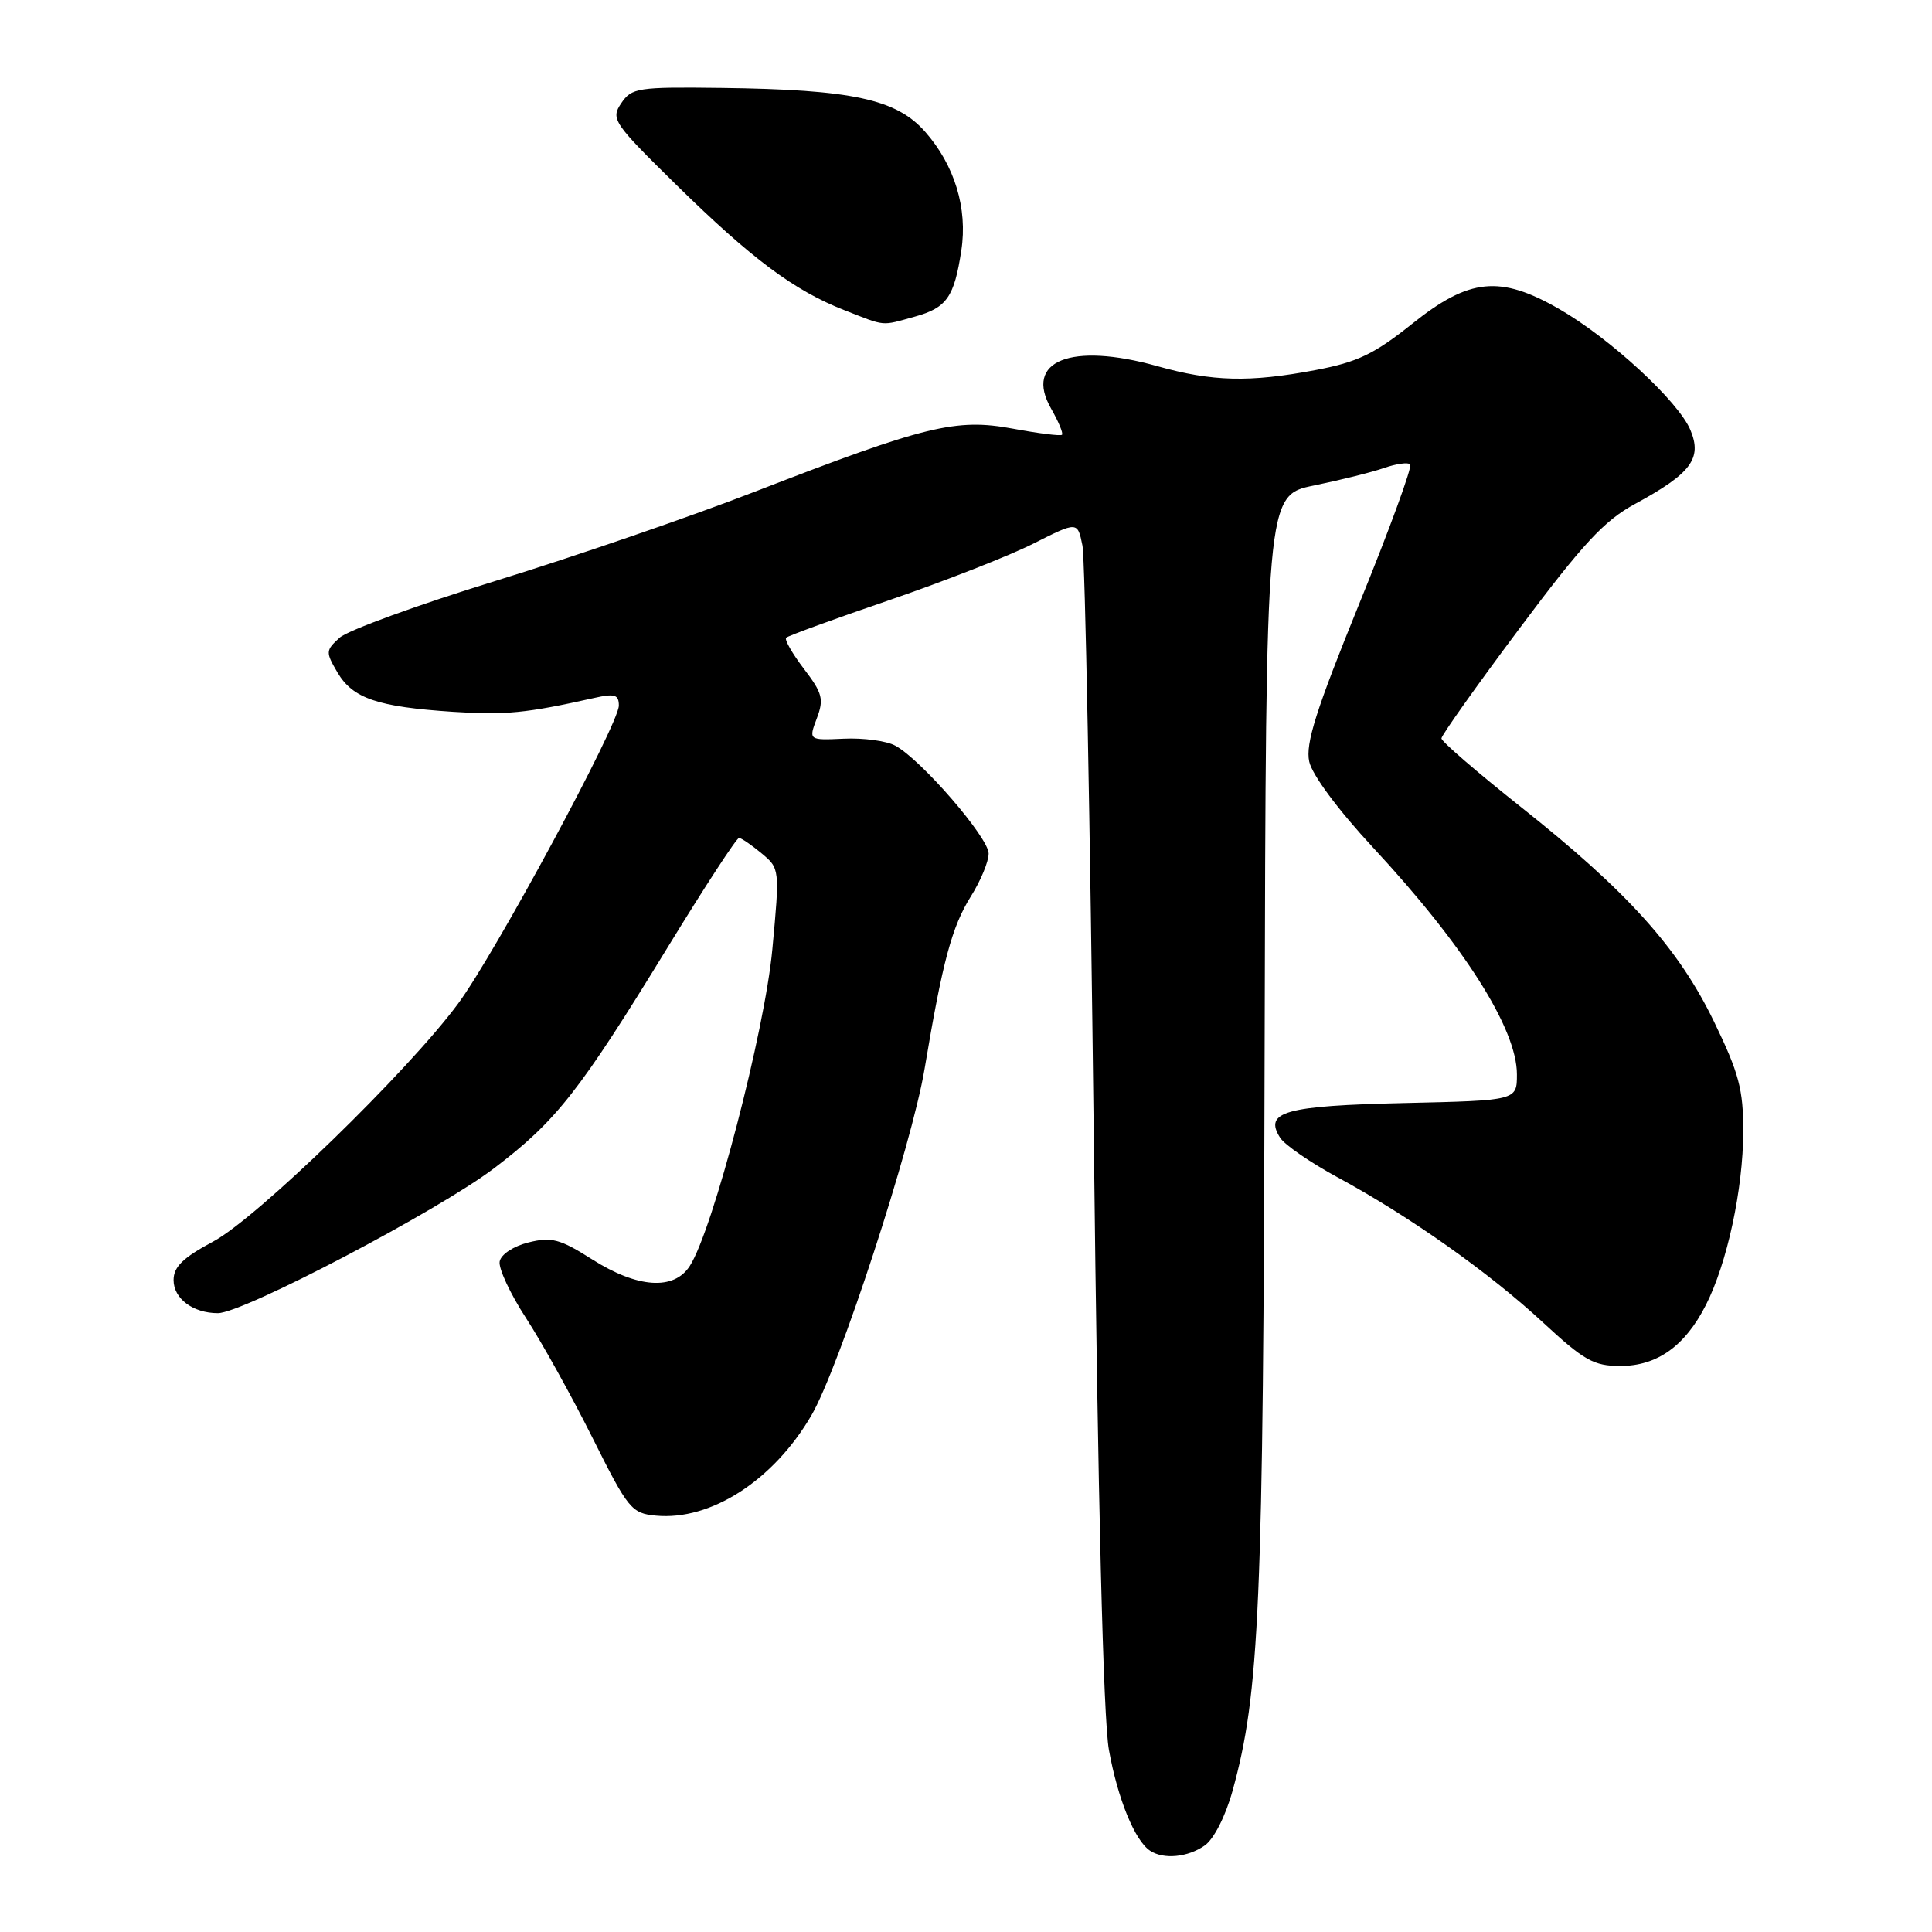 <?xml version="1.0" encoding="UTF-8" standalone="no"?>
<!DOCTYPE svg PUBLIC "-//W3C//DTD SVG 1.1//EN" "http://www.w3.org/Graphics/SVG/1.1/DTD/svg11.dtd" >
<svg xmlns="http://www.w3.org/2000/svg" xmlns:xlink="http://www.w3.org/1999/xlink" version="1.1" viewBox="0 0 256 256">
 <g >
 <path fill="currentColor"
d=" M 159.63 244.54 C 160.84 243.70 162.38 240.67 163.32 237.29 C 166.90 224.32 167.39 213.06 167.57 138.56 C 167.74 65.63 167.74 65.63 174.11 64.33 C 177.62 63.61 181.80 62.57 183.40 62.01 C 185.01 61.45 186.57 61.23 186.86 61.53 C 187.16 61.83 184.12 70.14 180.11 79.99 C 174.37 94.11 172.96 98.55 173.48 100.92 C 173.87 102.69 177.32 107.33 181.92 112.29 C 194.02 125.32 201.00 136.32 201.00 142.36 C 201.00 145.82 201.00 145.82 186.05 146.16 C 170.26 146.52 167.44 147.31 169.62 150.75 C 170.21 151.69 173.65 154.06 177.27 156.02 C 186.73 161.14 197.32 168.62 204.47 175.25 C 209.89 180.27 211.18 181.00 214.70 181.00 C 219.57 181.00 223.26 178.38 226.03 172.94 C 228.85 167.42 230.97 157.58 230.99 149.95 C 231.00 144.37 230.43 142.21 227.13 135.40 C 222.42 125.65 215.66 118.14 201.50 106.91 C 195.73 102.33 191.00 98.25 191.00 97.84 C 191.00 97.44 195.64 90.89 201.32 83.30 C 209.73 72.05 212.55 69.00 216.62 66.79 C 224.07 62.75 225.56 60.77 224.00 57.01 C 222.43 53.20 213.32 44.80 206.59 40.94 C 198.76 36.44 194.69 36.85 187.15 42.88 C 182.08 46.93 179.89 47.98 174.30 49.04 C 165.56 50.69 160.65 50.57 153.36 48.52 C 141.90 45.31 135.65 47.81 139.28 54.15 C 140.26 55.87 140.91 57.42 140.72 57.61 C 140.54 57.80 137.61 57.43 134.22 56.80 C 126.67 55.40 122.69 56.37 100.05 65.14 C 91.50 68.46 76.05 73.77 65.73 76.95 C 55.40 80.13 46.07 83.53 45.00 84.50 C 43.14 86.19 43.13 86.40 44.73 89.13 C 46.76 92.55 50.03 93.66 60.03 94.32 C 66.97 94.77 69.70 94.51 78.75 92.48 C 81.45 91.87 82.00 92.04 82.00 93.49 C 82.00 95.95 65.58 126.39 60.69 133.00 C 54.02 142.01 34.04 161.42 28.25 164.51 C 24.25 166.65 23.00 167.86 23.00 169.62 C 23.00 172.08 25.58 174.00 28.87 174.00 C 32.21 174.00 58.03 160.45 65.47 154.80 C 73.72 148.53 76.76 144.66 88.51 125.46 C 93.38 117.51 97.61 111.01 97.93 111.03 C 98.24 111.05 99.59 111.97 100.92 113.08 C 103.32 115.08 103.33 115.14 102.34 125.79 C 101.33 136.67 94.47 162.98 91.40 167.75 C 89.30 171.02 84.48 170.69 78.47 166.88 C 74.21 164.17 73.08 163.87 70.03 164.63 C 68.05 165.12 66.38 166.21 66.21 167.15 C 66.03 168.05 67.60 171.43 69.70 174.65 C 71.79 177.86 75.75 185.00 78.50 190.50 C 83.24 199.99 83.68 200.52 86.91 200.83 C 94.17 201.52 102.48 196.17 107.50 187.57 C 111.19 181.26 120.80 151.83 122.51 141.64 C 124.90 127.37 126.13 122.79 128.65 118.77 C 129.94 116.72 131.00 114.17 131.00 113.10 C 131.00 110.99 122.03 100.62 118.62 98.80 C 117.46 98.17 114.40 97.76 111.82 97.88 C 107.14 98.09 107.14 98.09 108.23 95.19 C 109.19 92.65 108.99 91.85 106.52 88.62 C 104.98 86.60 103.92 84.74 104.17 84.50 C 104.42 84.25 110.58 82.00 117.87 79.51 C 125.16 77.01 133.74 73.64 136.95 72.02 C 142.78 69.08 142.78 69.08 143.43 72.29 C 143.78 74.06 144.45 109.25 144.93 150.50 C 145.48 198.89 146.19 227.76 146.94 231.88 C 148.10 238.35 150.37 243.90 152.39 245.23 C 154.18 246.42 157.40 246.11 159.63 244.54 Z  M 121.24 41.95 C 125.45 40.78 126.44 39.37 127.38 33.19 C 128.24 27.61 126.49 21.88 122.58 17.45 C 118.77 13.13 112.92 11.87 95.64 11.65 C 84.47 11.51 83.70 11.63 82.31 13.69 C 80.91 15.77 81.24 16.27 89.67 24.55 C 99.63 34.32 105.23 38.50 111.91 41.11 C 117.46 43.28 116.69 43.21 121.24 41.95 Z "/>
</g>
</svg>